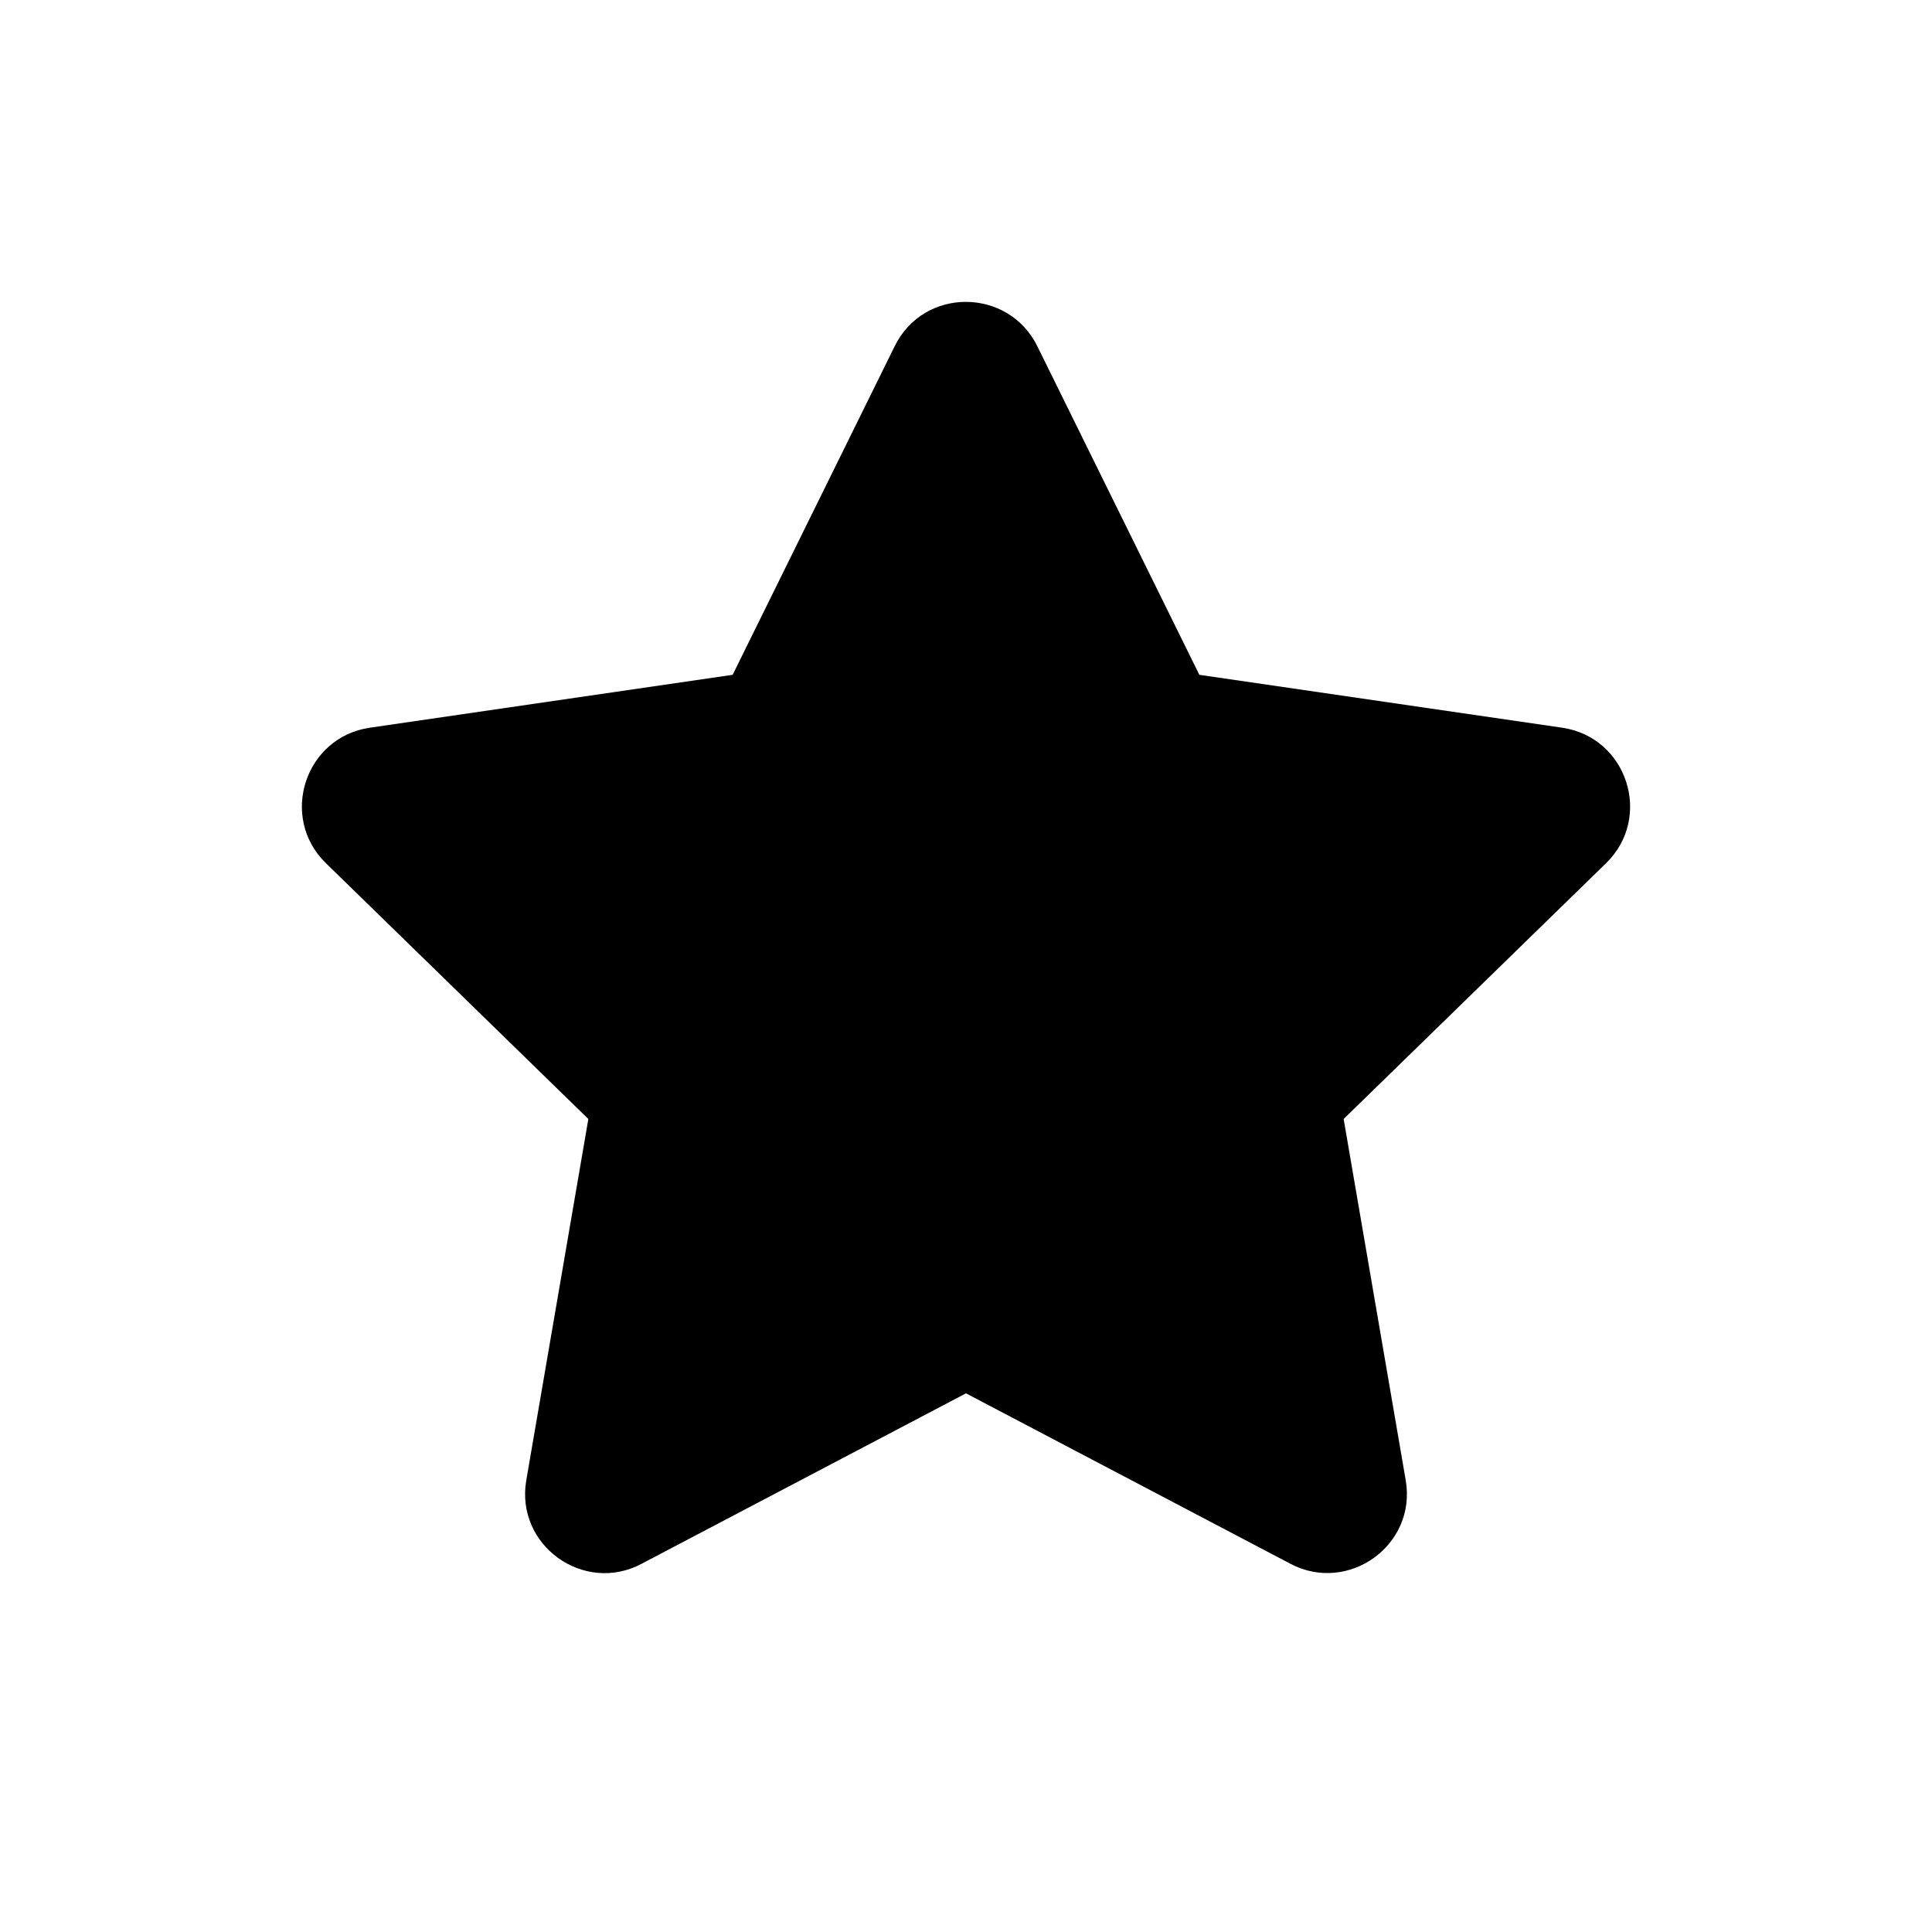 <svg width="32" height="32" viewBox="0 0 32 32" xmlns="http://www.w3.org/2000/svg">
<path d="M14.82 5.732L12.135 11.177L6.127 12.053C5.049 12.209 4.618 13.537 5.399 14.298L9.745 18.534L8.717 24.517C8.532 25.598 9.671 26.408 10.625 25.902L16 23.078L21.375 25.902C22.329 26.404 23.468 25.598 23.283 24.517L22.255 18.534L26.601 14.298C27.382 13.537 26.951 12.209 25.873 12.053L19.865 11.177L17.18 5.732C16.699 4.762 15.305 4.75 14.82 5.732Z" />
</svg>
